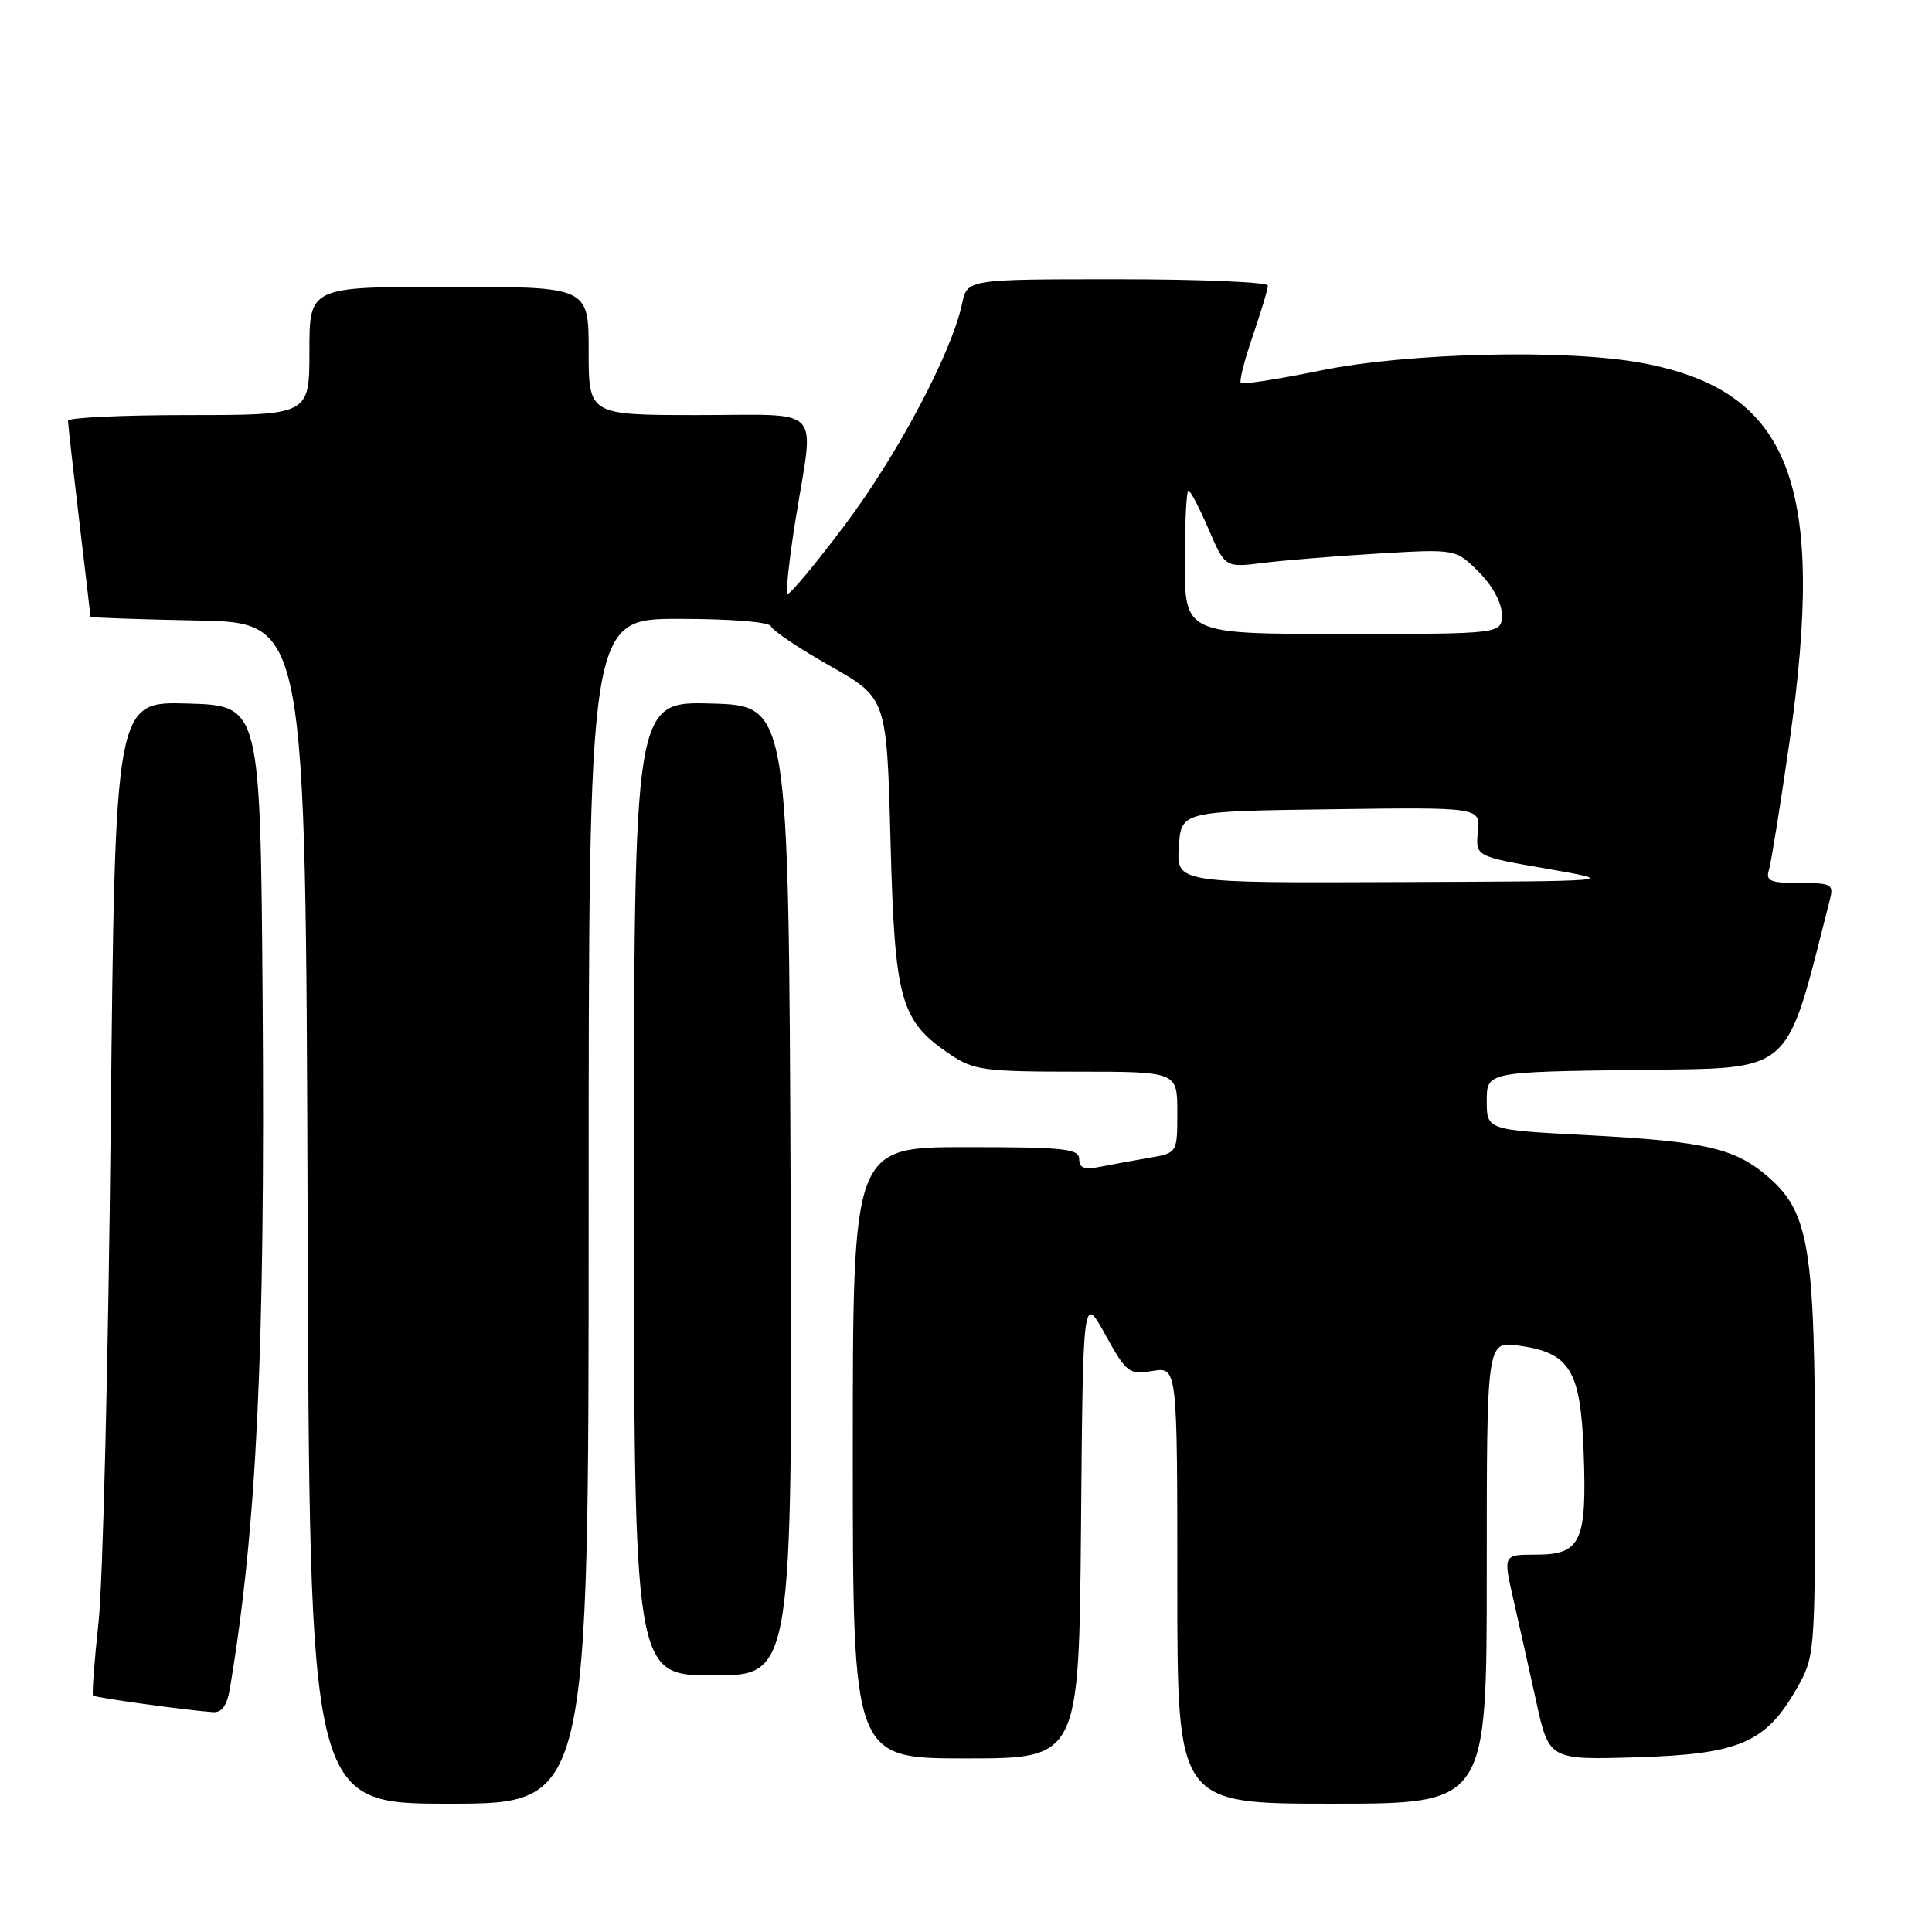 <?xml version="1.0" encoding="UTF-8" standalone="no"?>
<!DOCTYPE svg PUBLIC "-//W3C//DTD SVG 1.1//EN" "http://www.w3.org/Graphics/SVG/1.1/DTD/svg11.dtd" >
<svg xmlns="http://www.w3.org/2000/svg" xmlns:xlink="http://www.w3.org/1999/xlink" version="1.1" viewBox="0 0 256 256">
 <g >
 <path fill="currentColor"
d=" M 78.00 160.50 C 78.00 82.00 78.00 82.00 89.92 82.00 C 96.93 82.00 101.97 82.41 102.17 83.00 C 102.35 83.54 105.88 85.91 110.00 88.25 C 117.50 92.50 117.50 92.50 118.00 111.50 C 118.56 132.69 119.28 135.25 125.95 139.75 C 129.01 141.80 130.45 142.00 142.65 142.00 C 156.00 142.00 156.00 142.00 156.00 147.39 C 156.00 152.78 156.00 152.78 152.25 153.42 C 150.19 153.78 147.26 154.31 145.75 154.61 C 143.68 155.02 143.00 154.77 143.00 153.58 C 143.00 152.21 141.00 152.00 128.00 152.00 C 113.00 152.00 113.00 152.00 113.00 192.50 C 113.00 233.00 113.00 233.00 127.99 233.00 C 142.97 233.00 142.97 233.00 143.24 202.25 C 143.50 171.50 143.50 171.50 146.46 176.85 C 149.27 181.92 149.59 182.17 152.71 181.66 C 156.00 181.13 156.00 181.13 156.00 210.06 C 156.00 239.00 156.00 239.00 176.50 239.00 C 197.00 239.00 197.00 239.00 197.00 208.37 C 197.00 177.74 197.00 177.74 201.15 178.29 C 208.03 179.22 209.44 181.51 209.84 192.42 C 210.28 204.27 209.48 206.00 203.55 206.00 C 199.18 206.00 199.18 206.00 200.49 211.75 C 201.21 214.91 202.58 221.03 203.53 225.35 C 205.25 233.20 205.25 233.20 216.87 232.85 C 230.43 232.44 233.95 230.94 238.04 223.80 C 240.47 219.55 240.50 219.23 240.50 194.50 C 240.50 165.52 239.74 160.74 234.42 156.06 C 229.96 152.14 226.12 151.25 210.25 150.41 C 197.00 149.72 197.00 149.72 197.00 145.88 C 197.00 142.04 197.00 142.04 216.67 141.77 C 238.01 141.48 236.43 142.86 242.46 119.25 C 243.00 117.16 242.71 117.00 238.45 117.00 C 234.55 117.00 233.94 116.74 234.40 115.25 C 234.69 114.29 235.90 106.75 237.09 98.50 C 242.04 64.05 237.26 51.74 217.53 48.09 C 207.52 46.24 186.61 46.73 175.06 49.08 C 169.44 50.23 164.65 50.98 164.42 50.75 C 164.18 50.52 164.90 47.71 166.00 44.51 C 167.10 41.31 168.00 38.31 168.00 37.84 C 168.00 37.38 159.04 37.00 148.08 37.00 C 128.16 37.00 128.16 37.00 127.48 40.25 C 126.11 46.73 118.95 60.25 111.94 69.57 C 108.00 74.82 104.58 78.91 104.34 78.68 C 104.10 78.44 104.60 73.92 105.45 68.63 C 107.89 53.49 109.33 55.00 92.50 55.00 C 78.00 55.00 78.00 55.00 78.00 46.50 C 78.00 38.00 78.00 38.00 59.50 38.00 C 41.00 38.00 41.00 38.00 41.00 46.50 C 41.00 55.00 41.00 55.00 25.00 55.00 C 16.20 55.00 9.00 55.34 9.01 55.75 C 9.01 56.16 9.68 62.12 10.50 69.00 C 11.32 75.88 11.99 81.60 11.99 81.72 C 12.00 81.84 18.41 82.07 26.25 82.22 C 40.50 82.50 40.50 82.50 40.76 160.75 C 41.01 239.00 41.01 239.00 59.51 239.00 C 78.00 239.00 78.00 239.00 78.00 160.50 Z  M 30.46 223.75 C 34.03 202.45 35.15 178.93 34.80 132.50 C 34.50 93.50 34.50 93.50 24.88 93.22 C 15.25 92.93 15.25 92.93 14.67 149.22 C 14.35 180.17 13.63 209.74 13.06 214.93 C 12.50 220.12 12.17 224.50 12.33 224.67 C 12.62 224.95 24.45 226.59 28.20 226.87 C 29.39 226.96 30.08 226.01 30.46 223.75 Z  M 104.76 157.75 C 104.50 93.50 104.50 93.50 94.25 93.22 C 84.00 92.93 84.00 92.93 84.00 157.47 C 84.00 222.00 84.00 222.00 94.51 222.00 C 105.01 222.00 105.01 222.00 104.76 157.75 Z  M 156.20 112.25 C 156.50 107.50 156.50 107.50 176.33 107.23 C 196.16 106.96 196.16 106.96 195.83 110.21 C 195.50 113.47 195.50 113.47 205.00 115.12 C 214.50 116.77 214.50 116.77 185.20 116.88 C 155.89 117.00 155.89 117.00 156.20 112.25 Z  M 157.00 74.50 C 157.00 69.28 157.21 65.00 157.47 65.00 C 157.73 65.00 158.93 67.30 160.14 70.11 C 162.34 75.22 162.34 75.22 167.42 74.58 C 170.21 74.23 177.09 73.68 182.70 73.34 C 192.90 72.74 192.90 72.74 195.95 75.79 C 197.77 77.62 199.00 79.88 199.00 81.42 C 199.00 84.00 199.00 84.00 178.00 84.00 C 157.00 84.00 157.00 84.00 157.00 74.50 Z "/>
</g>
</svg>